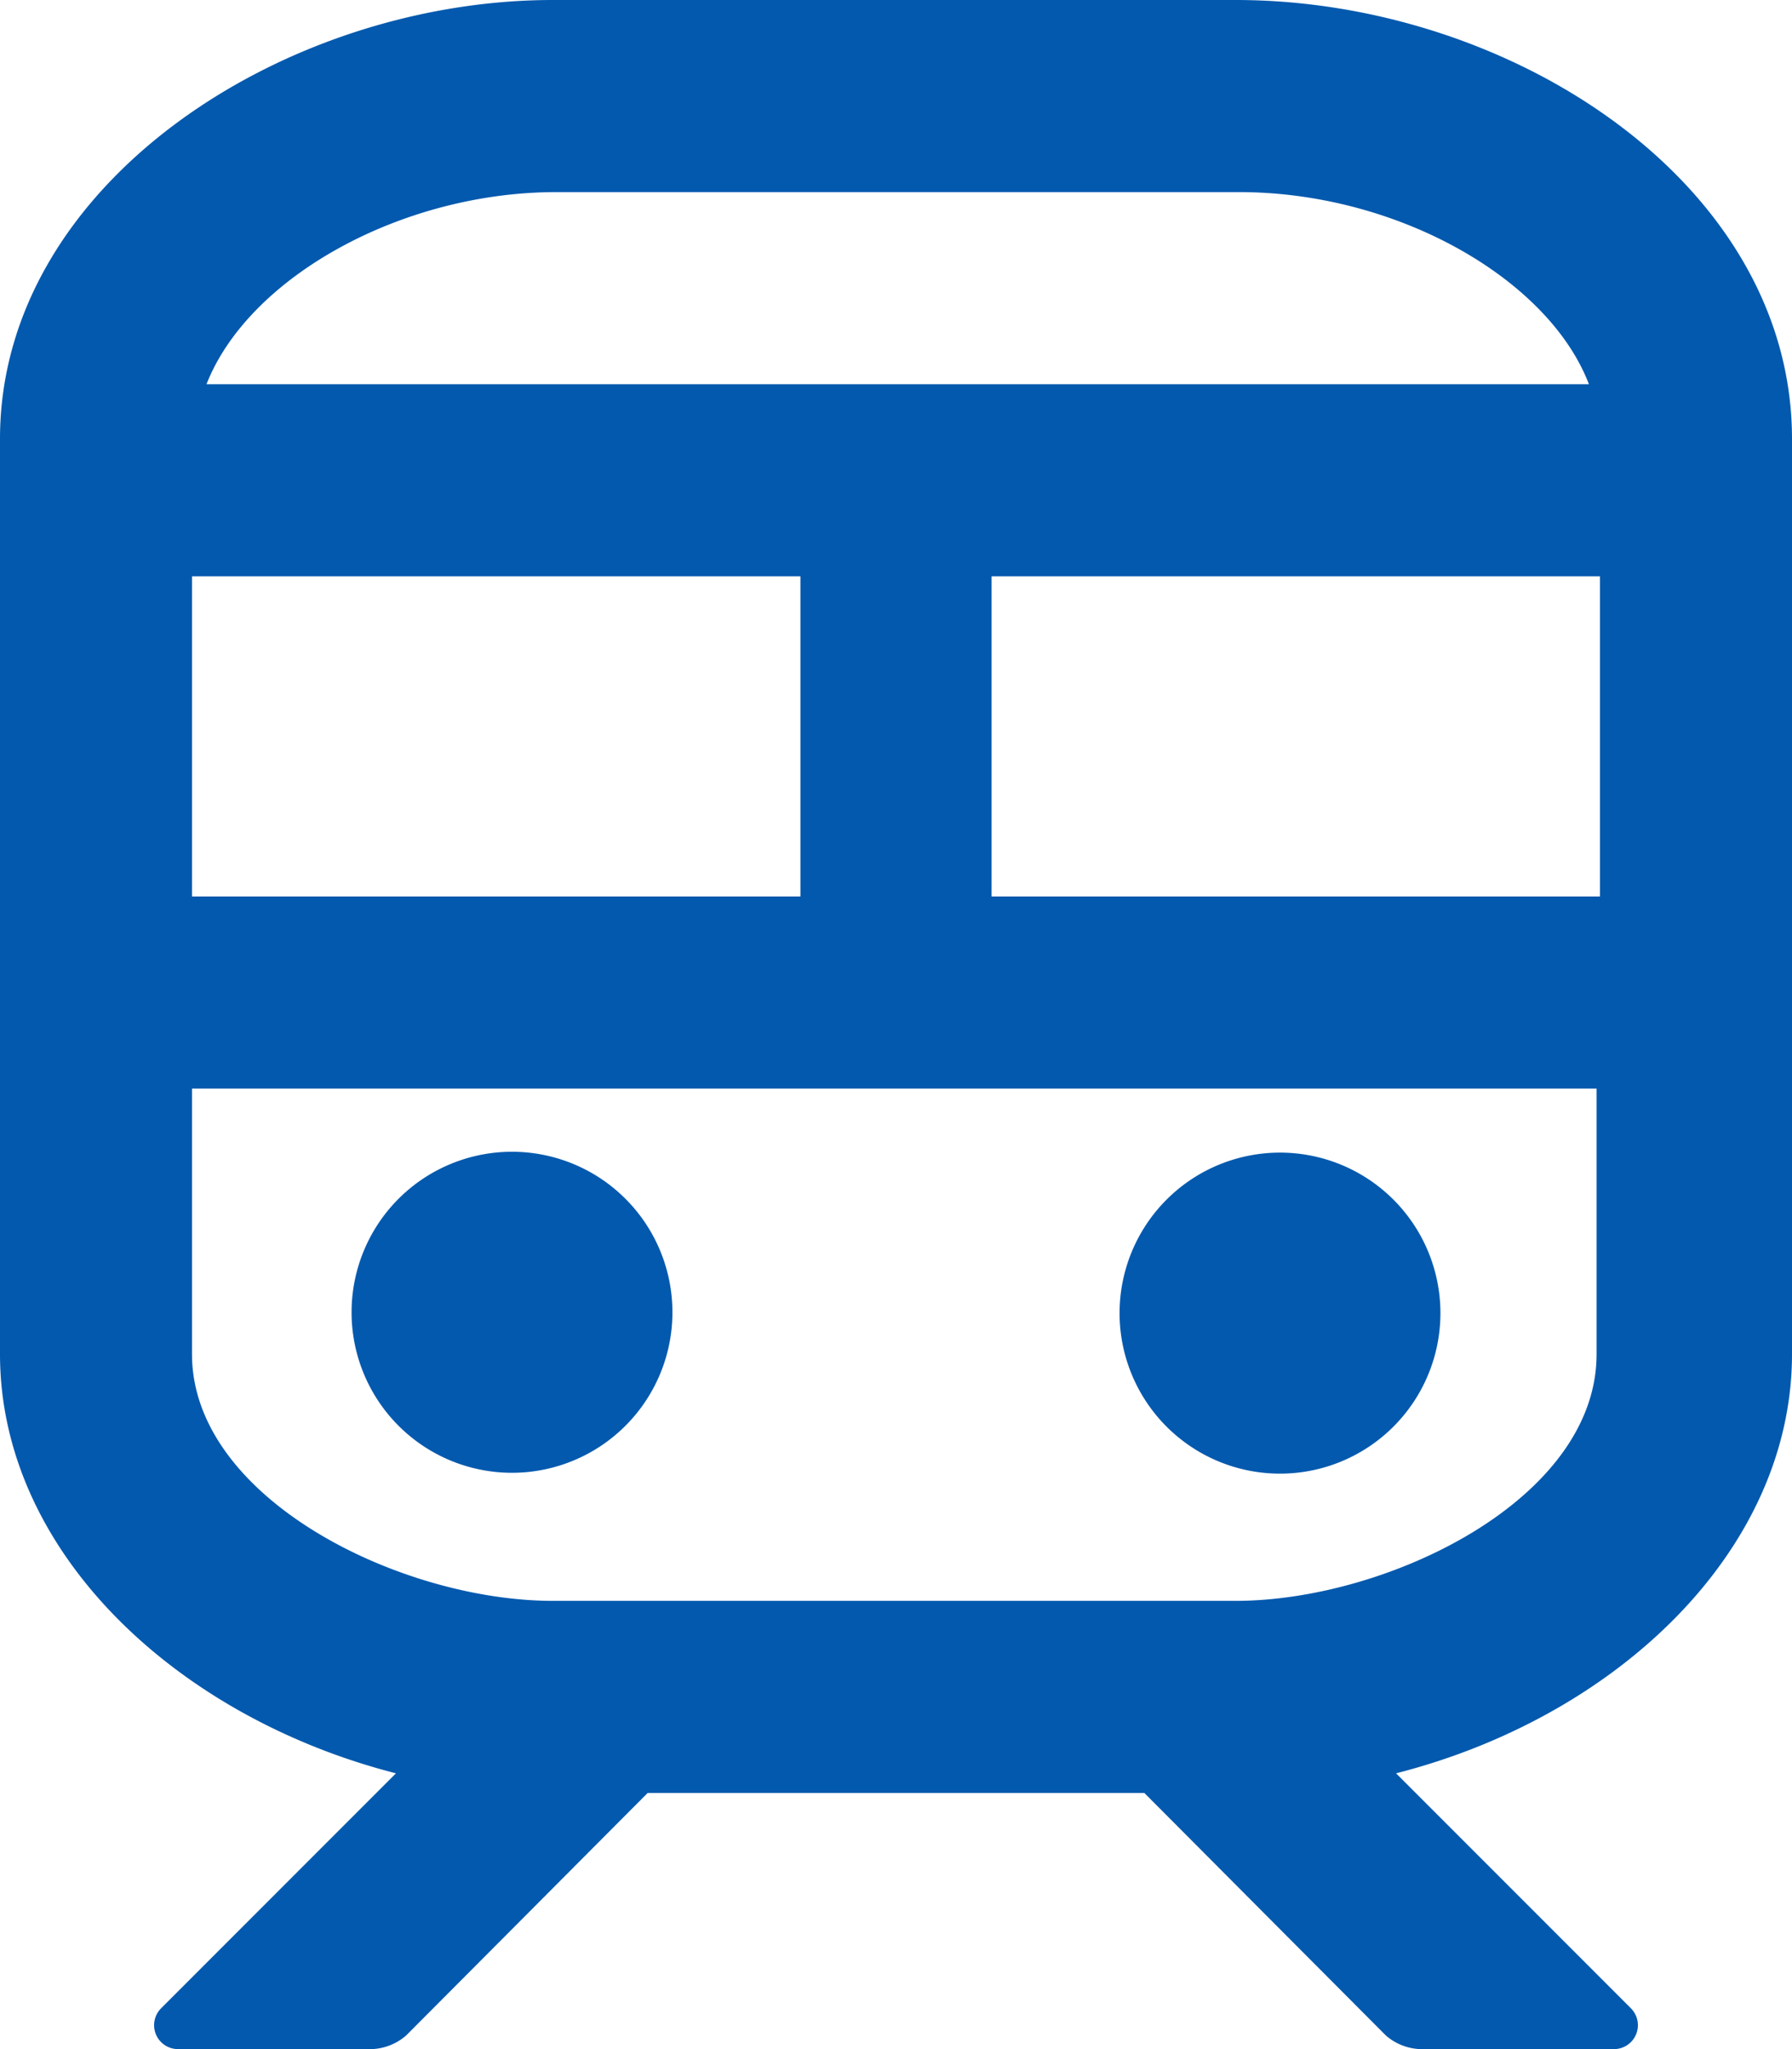 <svg id="圖層_1" data-name="圖層 1" xmlns="http://www.w3.org/2000/svg" viewBox="0 0 21 24"><defs><style>.cls-1{fill:#0359ae;}</style></defs><path class="cls-1" d="M21,15.86c0,2.3-2.05,4.25-4.64,4.91l2.75,2.75a.28.28,0,0,1-.2.48H16.64a.65.65,0,0,1-.4-.16L13.41,21H7.59L4.76,23.84a.65.65,0,0,1-.4.16H2.09a.28.28,0,0,1-.2-.48l2.75-2.75C2.06,20.11,0,18.17,0,15.86V5.14C0,2.15,3.33,0,6.48,0h8C17.71,0,21,2.15,21,5.14ZM9.38,10.5V6.75H2.25V10.5ZM2.25,12.75v3.11c0,1.69,2.44,2.89,4.23,2.89h8c1.77,0,4.23-1.18,4.23-2.89V12.75ZM18.62,4.5c-.47-1.23-2.24-2.25-4.1-2.25h-8c-1.82,0-3.61,1-4.1,2.25ZM4.12,15.38A1.88,1.88,0,1,1,6,17.25,1.88,1.88,0,0,1,4.12,15.38Zm7.5-8.63V10.5h7.13V6.75ZM15,13.5a1.88,1.88,0,1,1-1.88,1.88A1.88,1.88,0,0,1,15,13.5Z"/></svg>